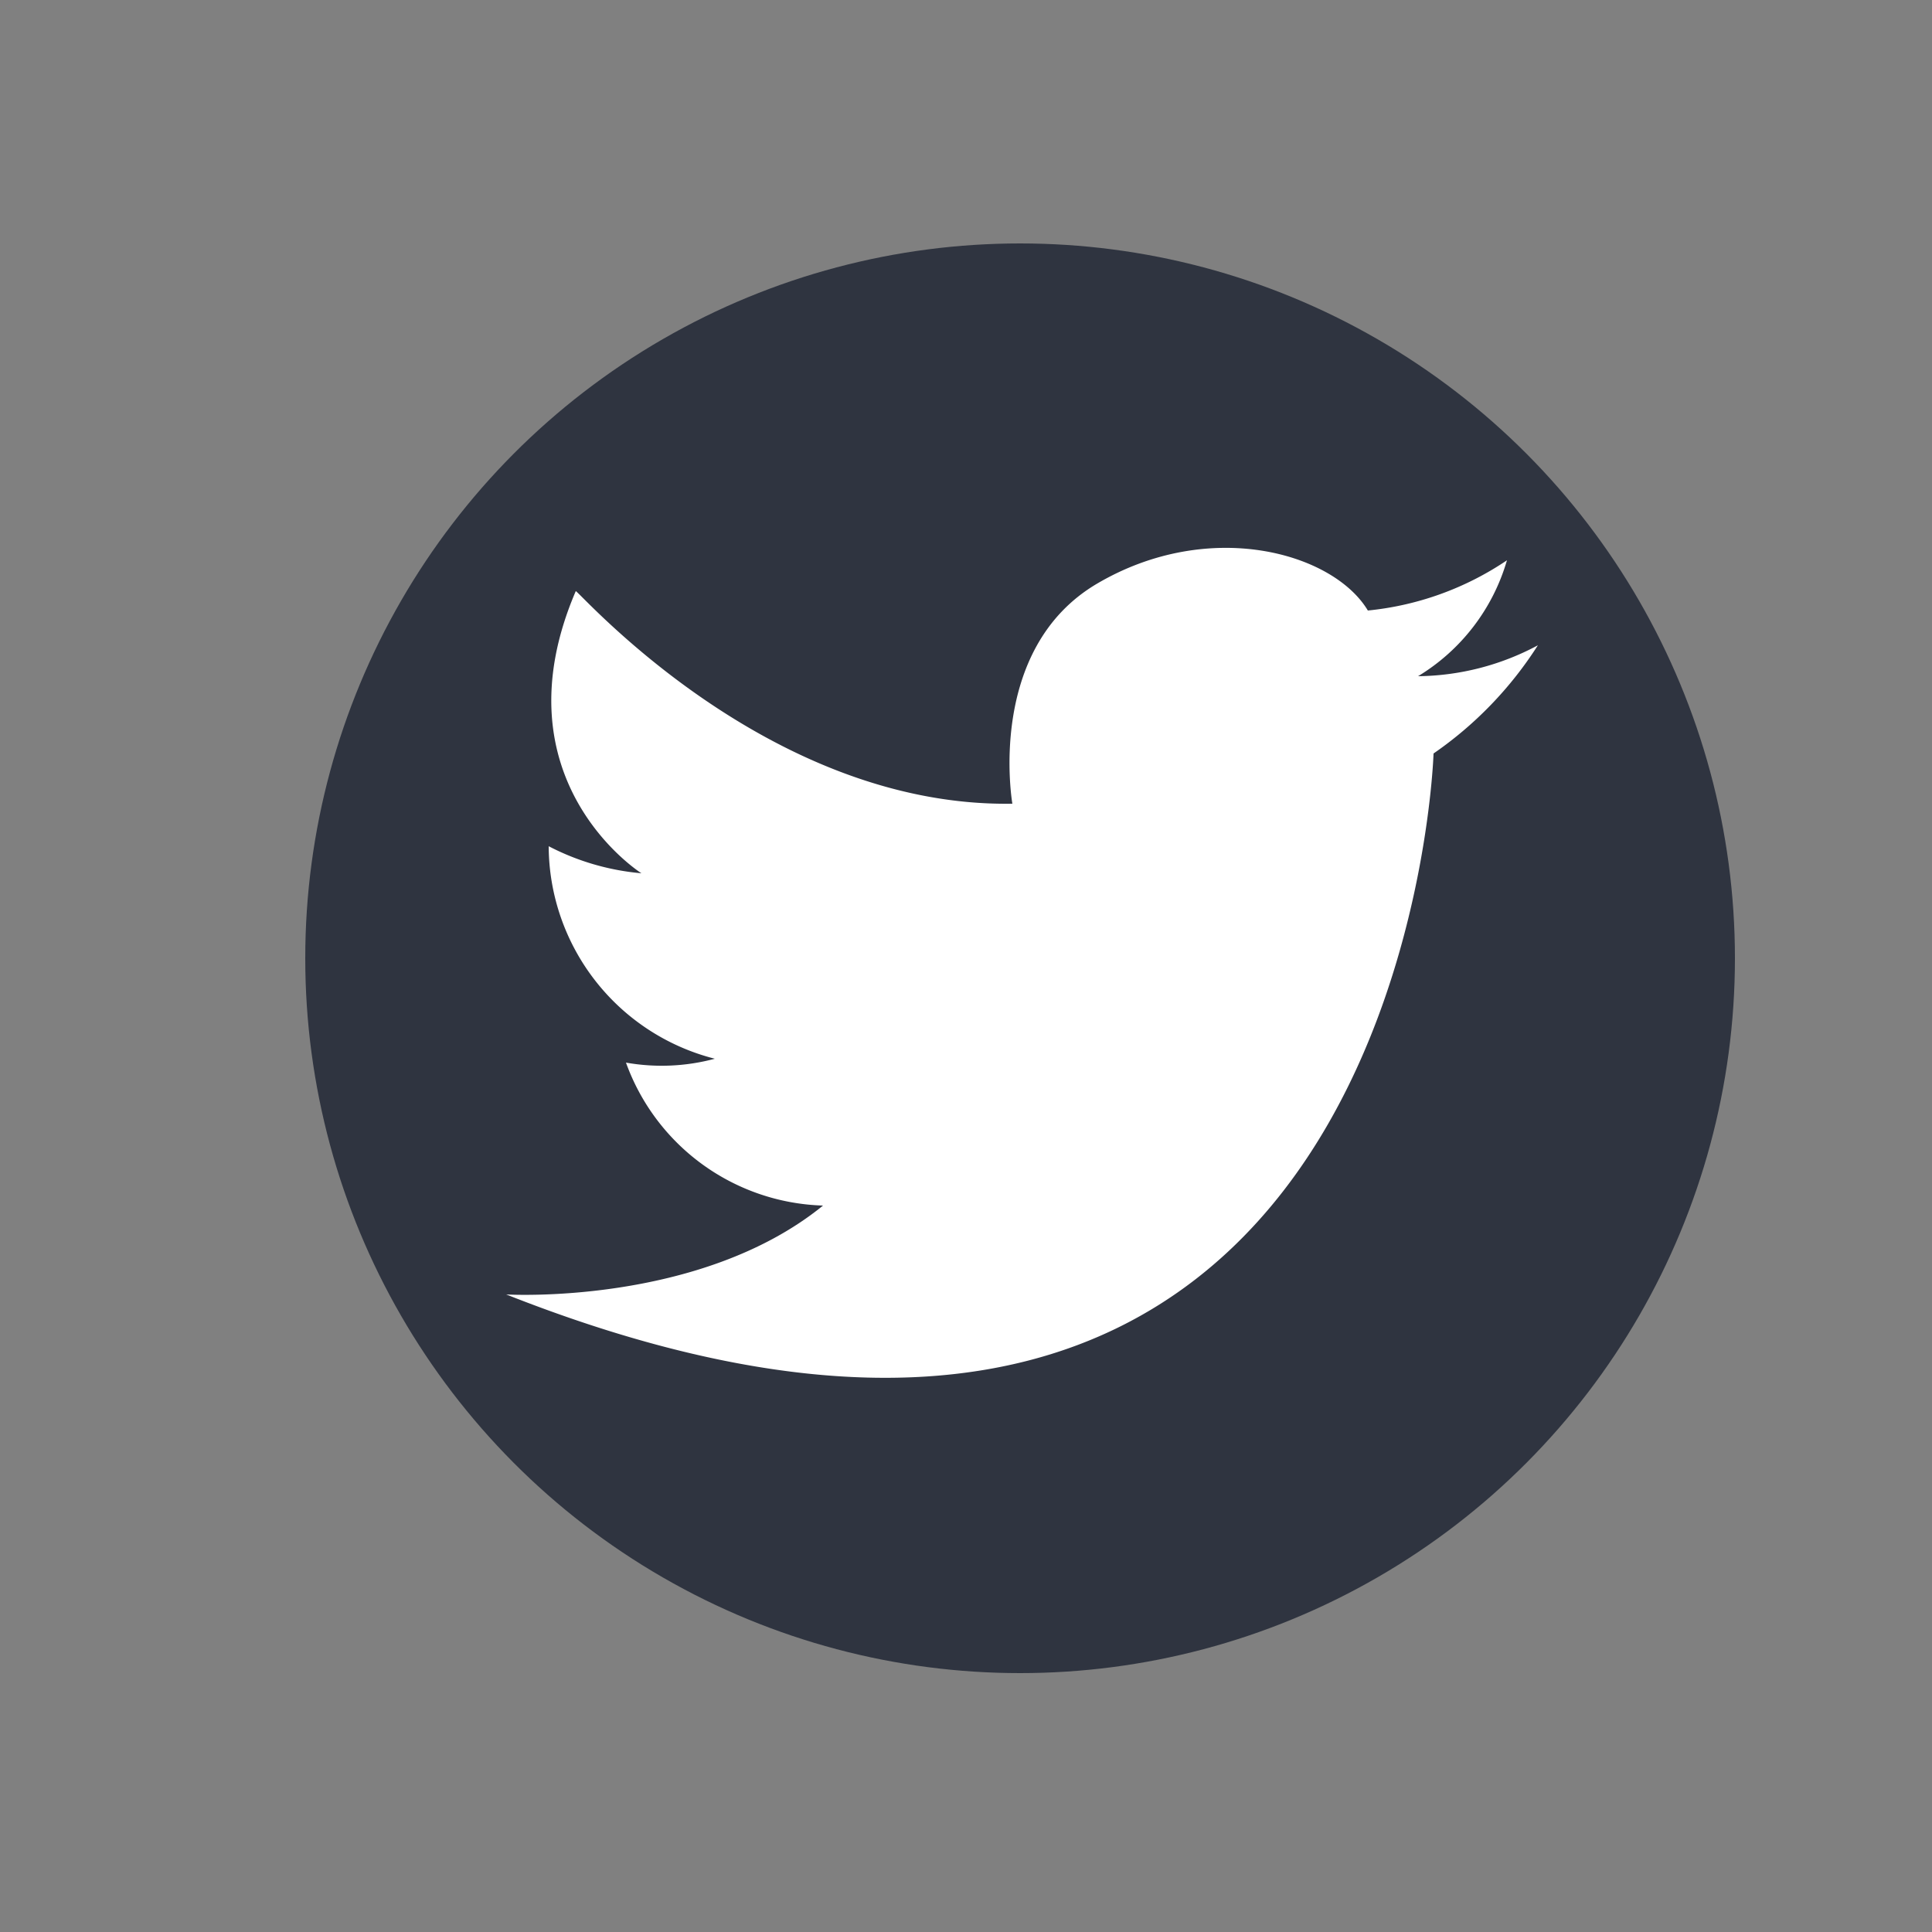 <svg xmlns="http://www.w3.org/2000/svg" width="67.2" height="67.2" data-name="Layer 1" viewBox="0 0 50 50"><rect x="0" y="0" width="50" height="50" fill="#808080" stroke="none"/><circle cx="26.4" cy="24.8" r="18.5" fill="#2f3440"/><path fill="#fff" d="M26.2 20.8s-.7-4 2.2-5.7 6.1-.8 7 .7a7.8 7.8 0 0 0 3.6-1.3 5.2 5.2 0 0 1-2.3 3 6.7 6.7 0 0 0 3.1-.8 9.8 9.8 0 0 1-2.7 2.8s-.7 23.2-24 14c0 0 5 .3 8.2-2.3a5.6 5.6 0 0 1-5.1-3.7 5.3 5.3 0 0 0 2.3-.1 5.7 5.7 0 0 1-4.3-5.5 6.4 6.4 0 0 0 2.4.7s-3.8-2.4-1.7-7.3c0-.1 4.9 5.6 11.3 5.5z"/></svg>